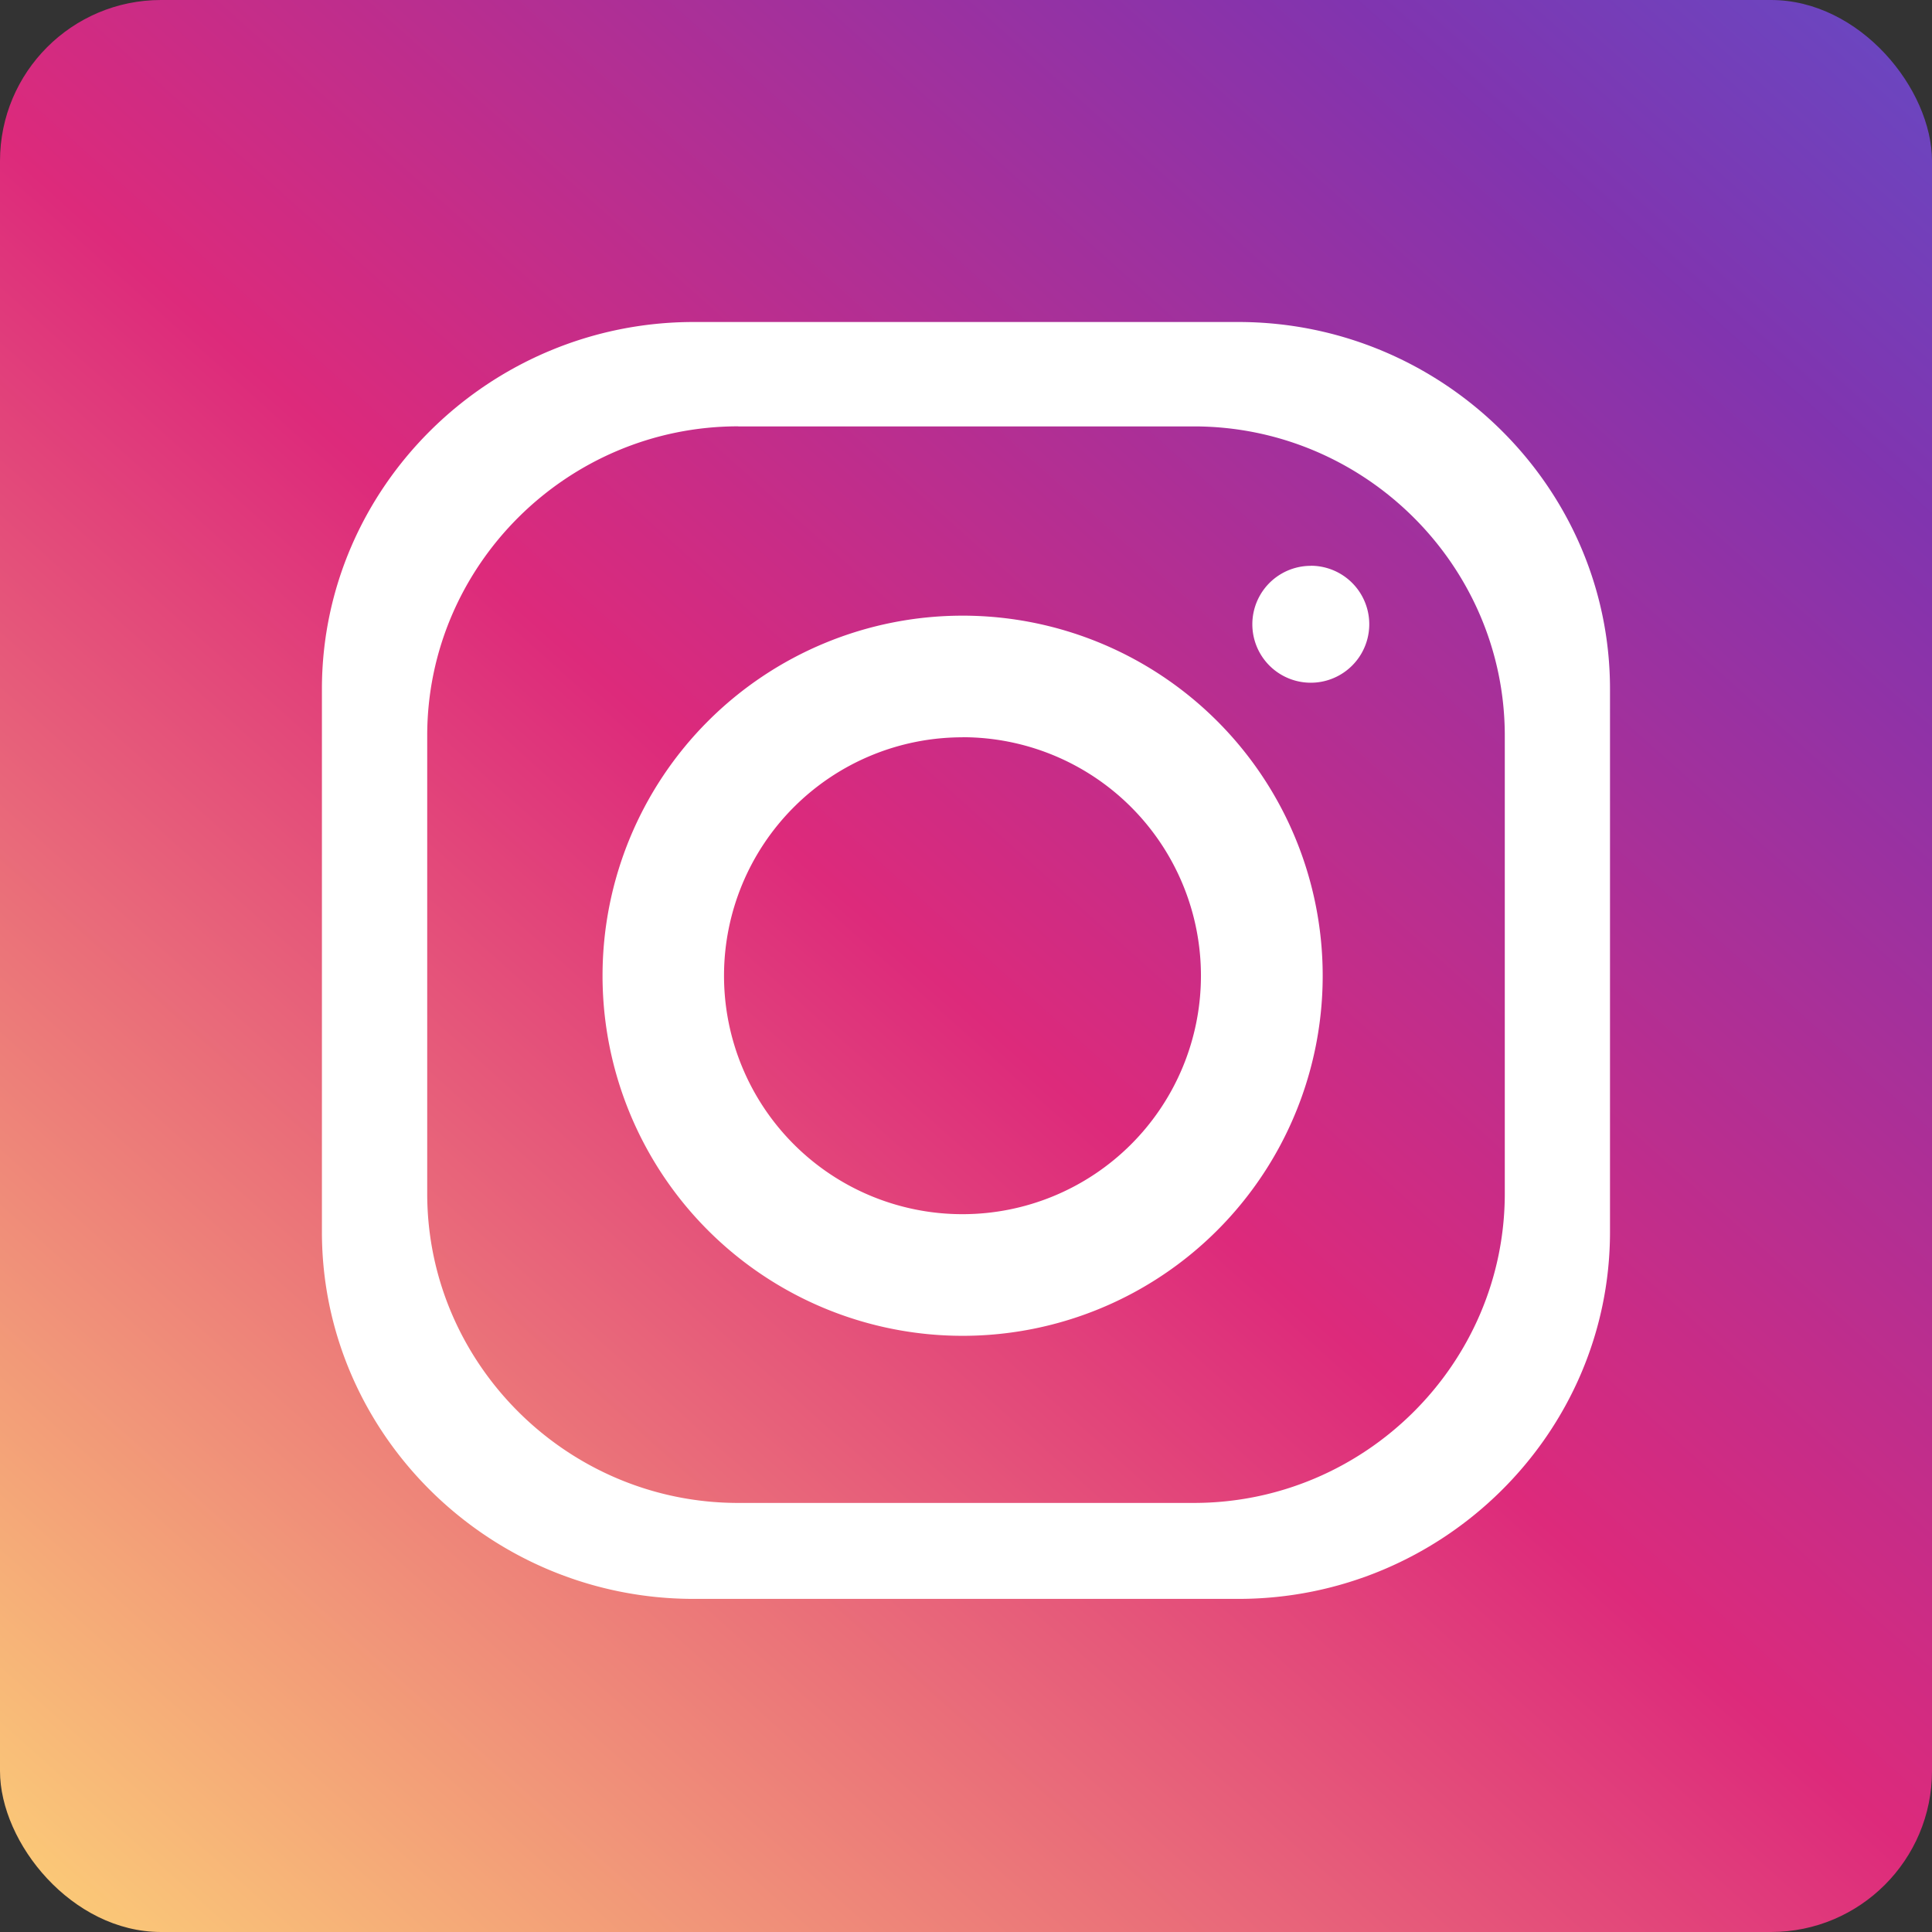 <svg viewBox="0 0 24 24" fill="none" xmlns="http://www.w3.org/2000/svg">
    <rect x="0" y="0" width="24" height="24" fill="#333333" stroke="none"/>
    <rect width="24" height="24" rx="2" fill="url(#instagram_svg__instagram_svg__paint0_linear)"/>
    <path fill-rule="evenodd" clip-rule="evenodd" d="M8.618 4h6.764C17.922 4 20 6.052 20 8.558v6.746c0 2.507-2.077 4.558-4.617 4.558H8.617c-2.54 0-4.618-2.05-4.618-4.558V8.558C4 6.052 6.078 4 8.618 4zm3.339 3.648a4.473 4.473 0 1 1-4.472 4.472 4.473 4.473 0 0 1 4.472-4.472zm0 1.51a2.962 2.962 0 1 1-.002 5.925 2.962 2.962 0 0 1 .002-5.924zm4.326-2.13a.726.726 0 1 1 0 1.453.726.726 0 0 1 0-1.452zM9.171 5.297h5.66c2.124 0 3.862 1.73 3.862 3.842v5.688c0 2.114-1.738 3.843-3.863 3.843H9.17c-2.124 0-3.863-1.73-3.863-3.843V9.138c0-2.113 1.739-3.842 3.864-3.842z" fill="#fff"/>
    <defs>
        <linearGradient id="instagram_svg__instagram_svg__paint0_linear" y1="28.2" x2="27.48" y2="-2.52" gradientUnits="userSpaceOnUse">
            <stop offset=".052" stop-color="#FEDA77"/>
            <stop offset=".478" stop-color="#DD2A7B"/>
            <stop offset=".78" stop-color="#8134AF"/>
            <stop offset="1" stop-color="#515BD4"/>
        </linearGradient>
    </defs>
</svg>
